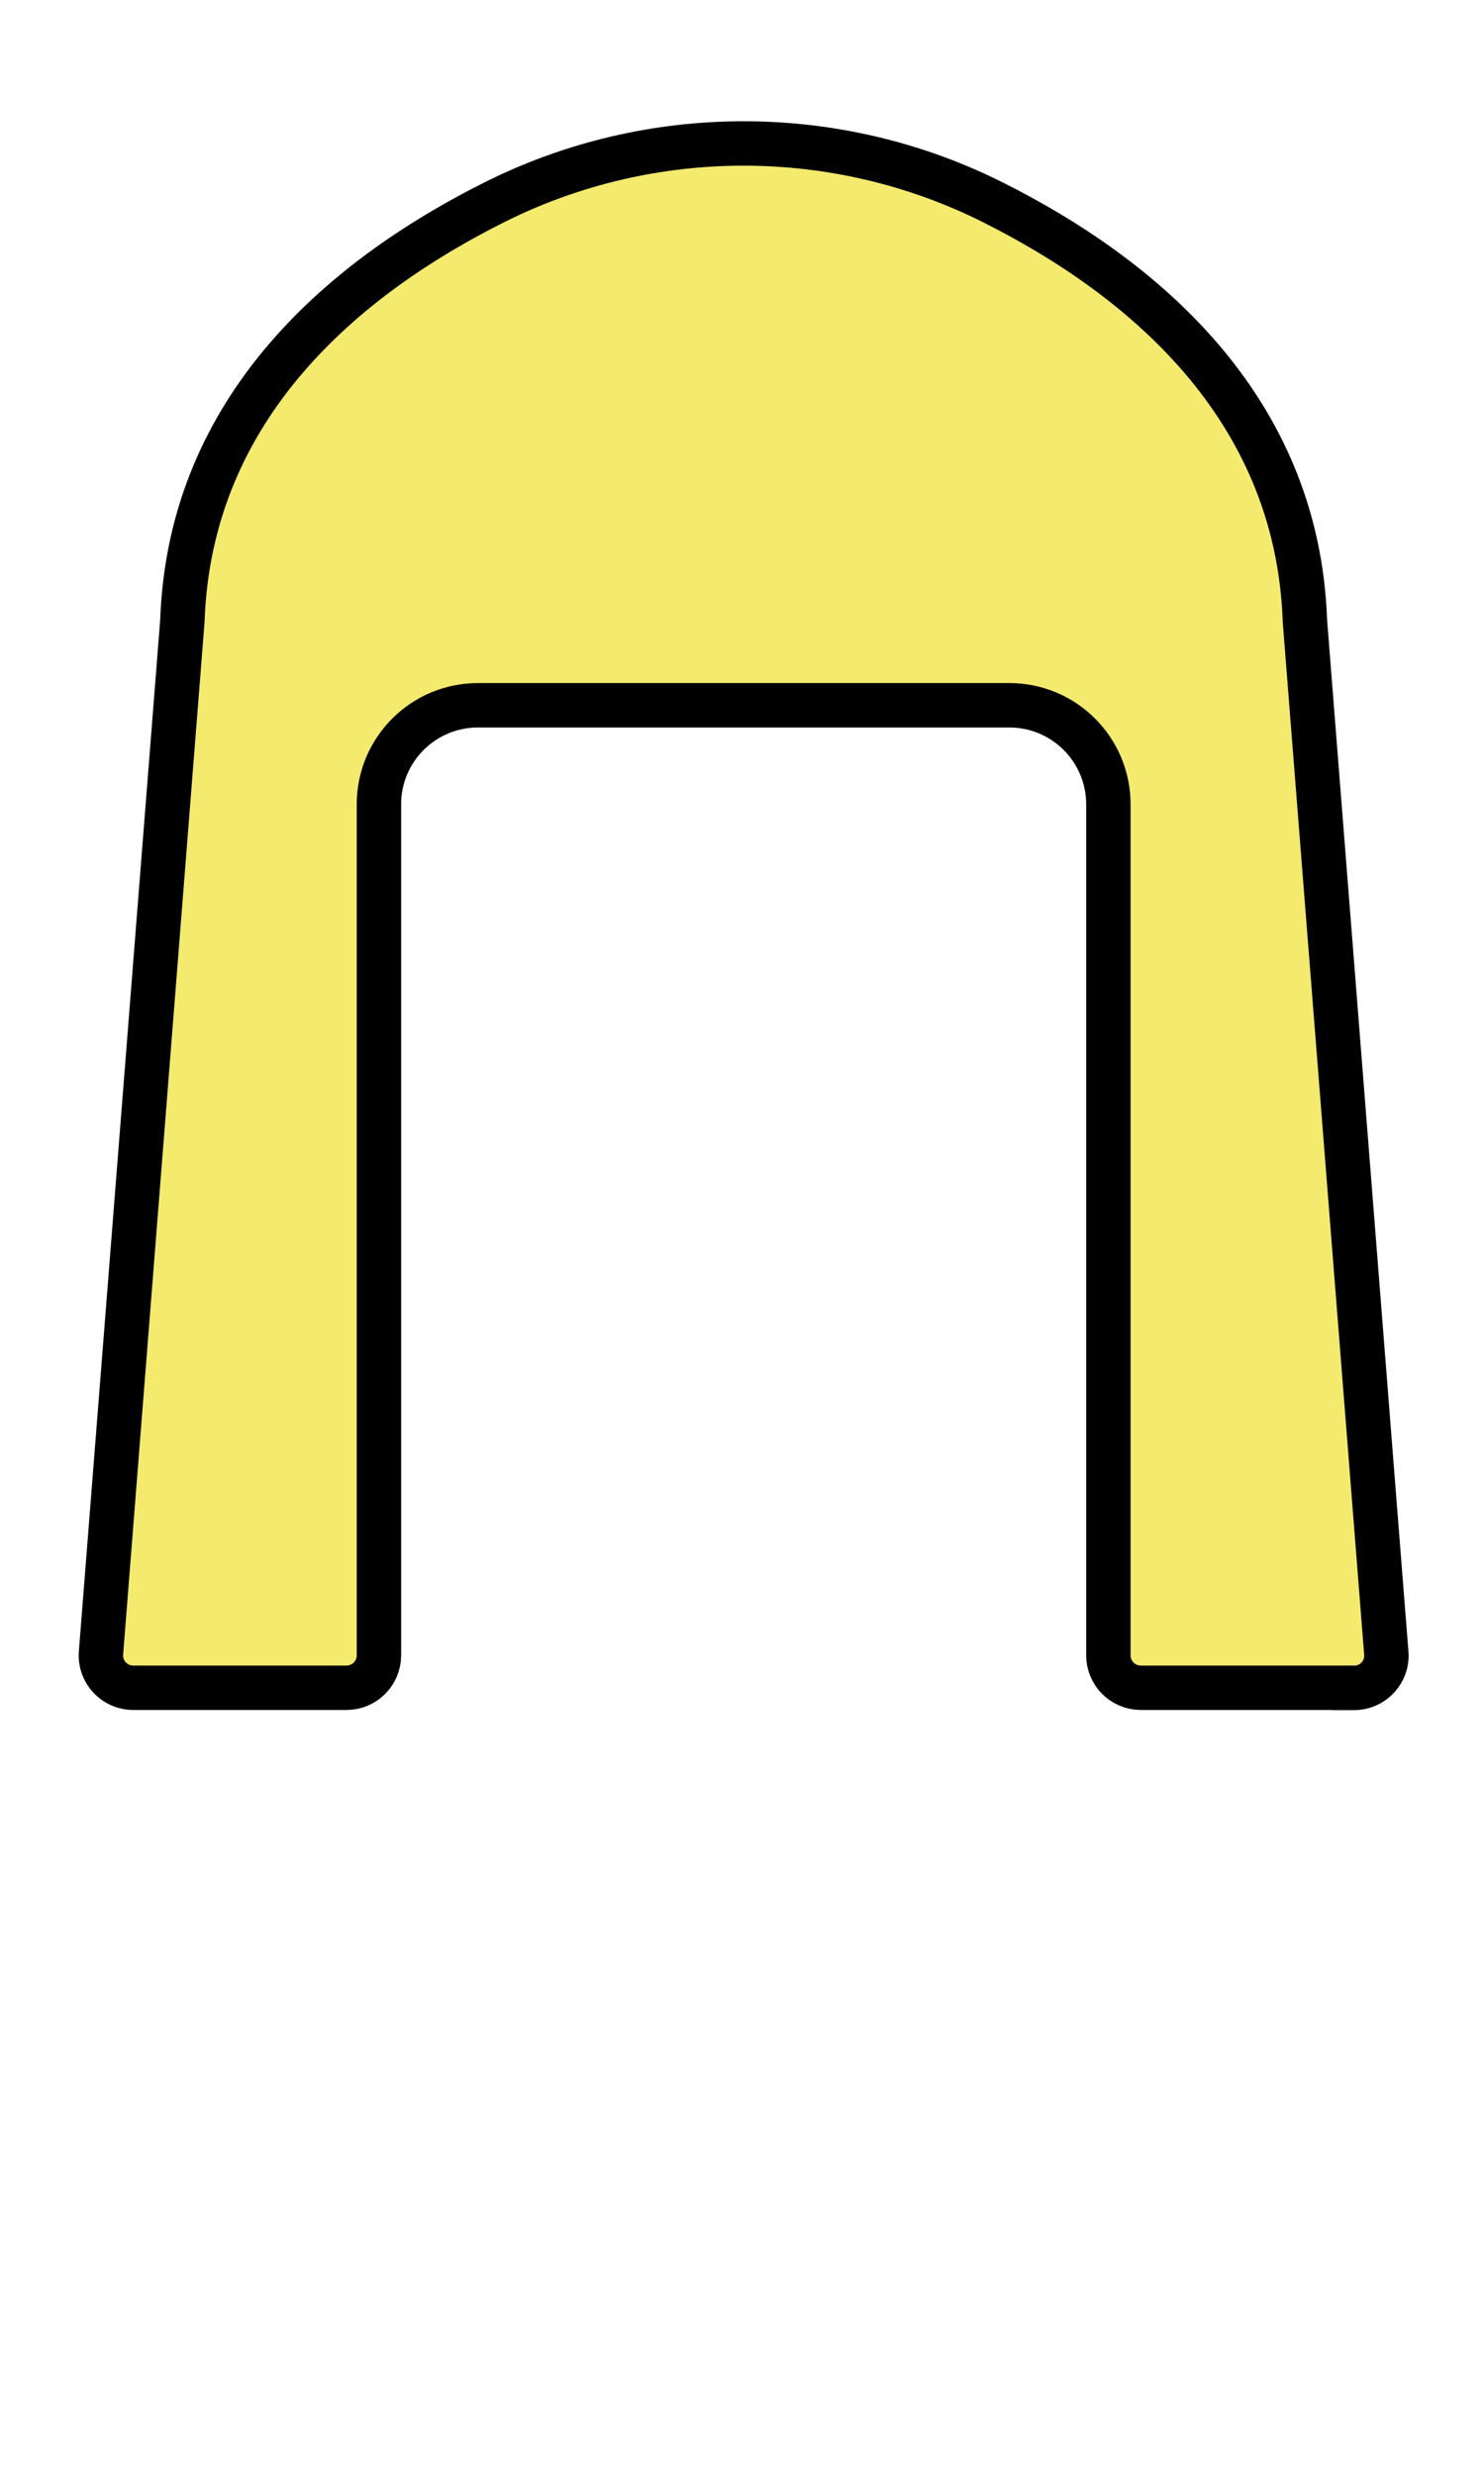 <svg xmlns="http://www.w3.org/2000/svg" style="isolation:isolate" width="899.2" height="1499.2"><defs><clipPath id="a"><path d="M0 0h899.2v1499.2H0z"/></clipPath></defs><g clip-path="url(#a)"><path d="M820.5 1022.4c11.4 0 20.4-9.7 19.5-21.1l-49.3-625c-4.5-131-100.2-209.2-189-253.7-94.8-47.6-207.5-47.6-302.3 0C210.7 167 115 245.2 110.5 376.2l-49.3 625c-.9 11.4 8.1 21.1 19.5 21.1H210c10.8 0 19.6-8.8 19.6-19.6V487.2c0-33.2 26.9-60 60-60h322c33.2 0 60 26.9 60 60v515.5c0 10.8 8.8 19.6 19.6 19.6h129.3v.1z" fill="#F4EA6E" vector-effect="non-scaling-stroke" stroke-width="26.9" stroke="#000" stroke-miterlimit="10"/></g></svg>